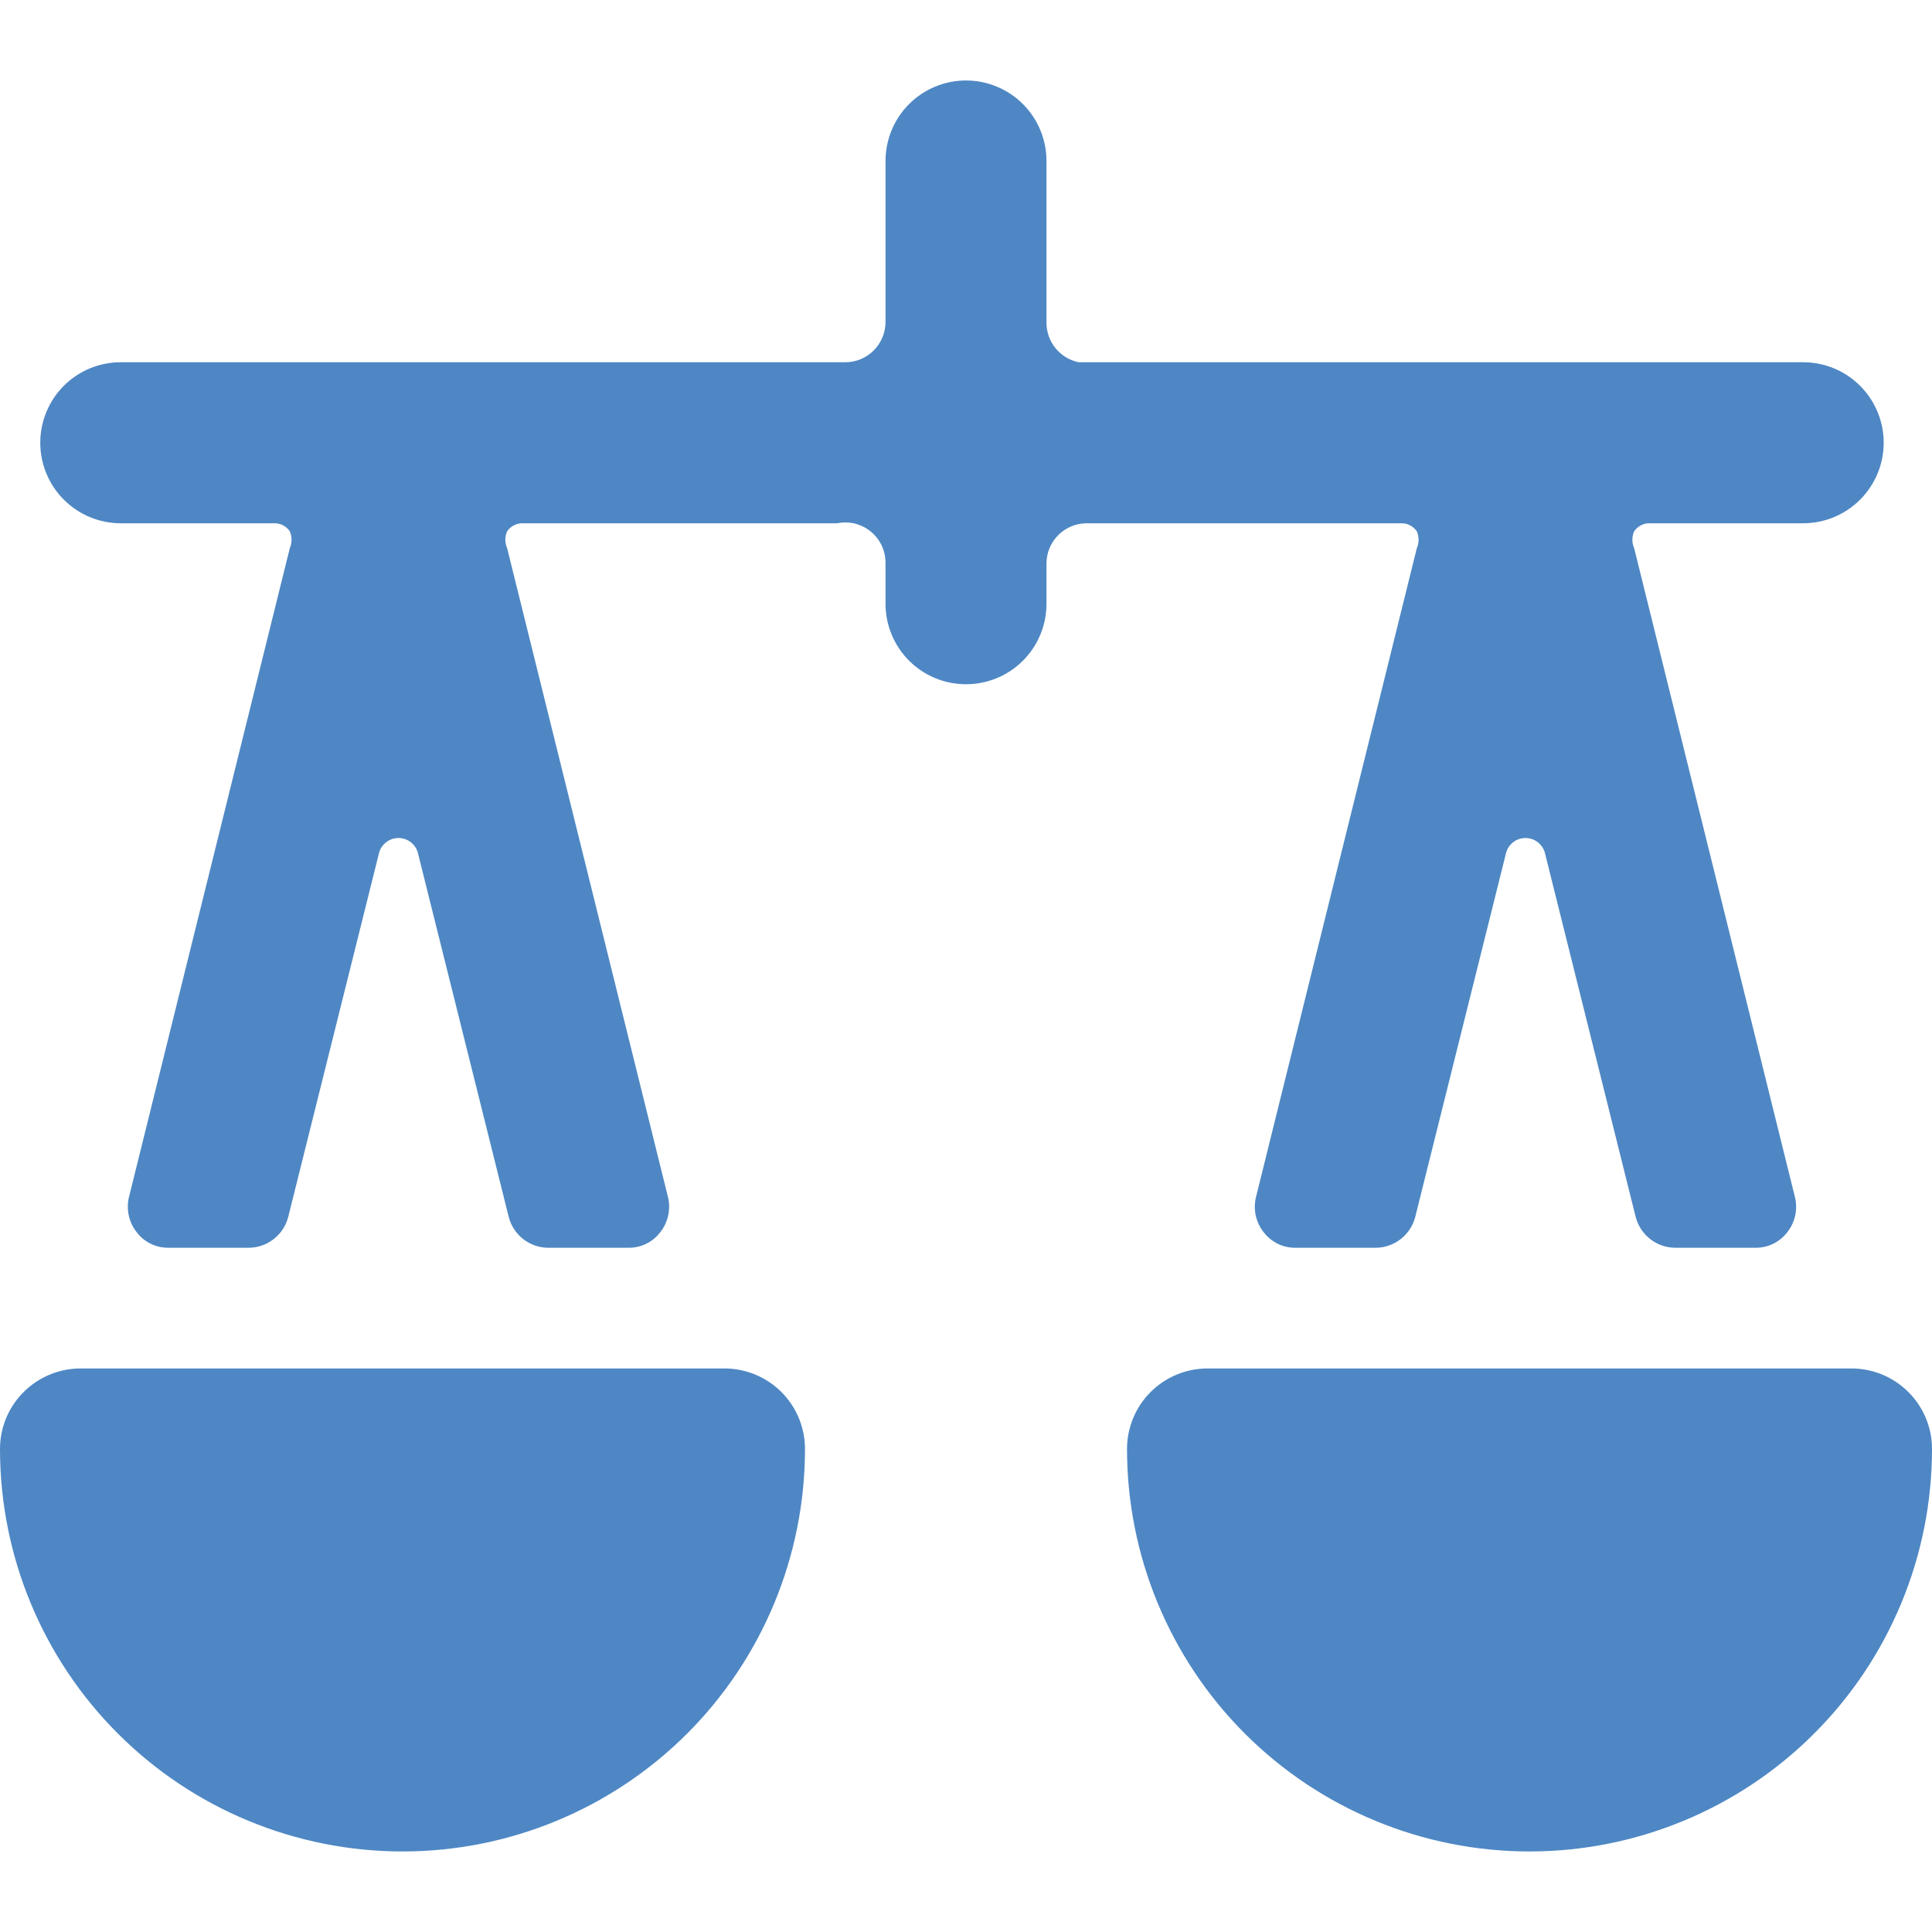 <svg width="32" height="32" viewBox="0 0 32 32" fill="none" xmlns="http://www.w3.org/2000/svg">
    <path d="M12 22.666H1.333C0.98 22.666 0.641 22.807 0.391 23.057C0.14 23.307 0 23.646 0 24C0 25.768 0.702 27.464 1.953 28.714C3.203 29.964 4.899 30.666 6.667 30.666C8.435 30.666 10.13 29.964 11.381 28.714C12.631 27.464 13.333 25.768 13.333 24C13.333 23.646 13.193 23.307 12.943 23.057C12.693 22.807 12.354 22.666 12 22.666Z" fill="#4E87C4"/>
    <path d="M30.667 22.666H20C19.646 22.666 19.307 22.807 19.057 23.057C18.807 23.307 18.667 23.646 18.667 24C18.667 25.768 19.369 27.464 20.619 28.714C21.869 29.964 23.565 30.666 25.333 30.666C27.101 30.666 28.797 29.964 30.047 28.714C31.298 27.464 32 25.768 32 24C32 23.646 31.86 23.307 31.609 23.057C31.359 22.807 31.02 22.666 30.667 22.666Z" fill="#4E87C4"/>
    <path d="M23.467 8.8C23.486 8.844 23.496 8.892 23.496 8.94C23.496 8.988 23.486 9.036 23.467 9.08L20.8 19.84C20.778 19.939 20.778 20.043 20.801 20.142C20.825 20.241 20.869 20.334 20.933 20.413C20.995 20.493 21.074 20.557 21.164 20.601C21.254 20.645 21.353 20.667 21.453 20.667H22.787C22.936 20.666 23.081 20.616 23.199 20.524C23.317 20.432 23.402 20.304 23.44 20.16L24.947 14.12C24.967 14.051 25.009 13.99 25.067 13.947C25.124 13.903 25.195 13.88 25.267 13.88C25.339 13.88 25.409 13.903 25.467 13.947C25.524 13.99 25.566 14.051 25.587 14.12L27.093 20.16C27.131 20.304 27.216 20.432 27.334 20.524C27.452 20.616 27.597 20.666 27.747 20.667H29.08C29.18 20.667 29.279 20.645 29.369 20.601C29.46 20.557 29.538 20.493 29.6 20.413C29.664 20.334 29.709 20.241 29.732 20.142C29.755 20.043 29.755 19.939 29.733 19.84L27.067 9.08C27.047 9.036 27.037 8.988 27.037 8.94C27.037 8.892 27.047 8.844 27.067 8.8C27.096 8.757 27.136 8.722 27.183 8.699C27.229 8.675 27.281 8.664 27.333 8.667H29.867C30.22 8.667 30.559 8.526 30.809 8.276C31.059 8.026 31.2 7.687 31.2 7.333C31.2 6.98 31.059 6.64 30.809 6.39C30.559 6.14 30.22 6 29.867 6H17.867C17.714 5.969 17.577 5.885 17.479 5.763C17.382 5.641 17.33 5.489 17.333 5.333V2.667C17.333 2.313 17.193 1.974 16.943 1.724C16.693 1.474 16.354 1.333 16 1.333C15.646 1.333 15.307 1.474 15.057 1.724C14.807 1.974 14.667 2.313 14.667 2.667V5.333C14.667 5.51 14.596 5.68 14.471 5.805C14.346 5.93 14.177 6 14 6H2C1.646 6 1.307 6.14 1.057 6.39C0.807 6.64 0.667 6.98 0.667 7.333C0.667 7.687 0.807 8.026 1.057 8.276C1.307 8.526 1.646 8.667 2 8.667H4.533C4.585 8.664 4.637 8.675 4.684 8.699C4.731 8.722 4.771 8.757 4.8 8.8C4.819 8.844 4.829 8.892 4.829 8.94C4.829 8.988 4.819 9.036 4.8 9.08L2.133 19.84C2.111 19.939 2.112 20.043 2.135 20.142C2.158 20.241 2.203 20.334 2.267 20.413C2.328 20.493 2.407 20.557 2.497 20.601C2.587 20.645 2.686 20.667 2.787 20.667H4.12C4.269 20.666 4.414 20.616 4.532 20.524C4.651 20.432 4.735 20.304 4.773 20.16L6.28 14.12C6.3 14.051 6.342 13.99 6.4 13.947C6.458 13.903 6.528 13.88 6.6 13.88C6.672 13.88 6.742 13.903 6.8 13.947C6.858 13.99 6.9 14.051 6.92 14.12L8.427 20.16C8.465 20.304 8.549 20.432 8.667 20.524C8.786 20.616 8.931 20.666 9.08 20.667H10.413C10.514 20.667 10.613 20.645 10.703 20.601C10.793 20.557 10.872 20.493 10.933 20.413C10.997 20.334 11.042 20.241 11.065 20.142C11.088 20.043 11.089 19.939 11.067 19.84L8.4 9.08C8.38 9.036 8.37 8.988 8.37 8.94C8.37 8.892 8.38 8.844 8.4 8.8C8.429 8.757 8.469 8.722 8.516 8.699C8.563 8.675 8.615 8.664 8.667 8.667H13.867C13.965 8.647 14.066 8.649 14.163 8.673C14.26 8.698 14.35 8.744 14.427 8.808C14.504 8.872 14.565 8.952 14.607 9.043C14.648 9.134 14.669 9.233 14.667 9.333V10C14.667 10.354 14.807 10.693 15.057 10.943C15.307 11.193 15.646 11.333 16 11.333C16.354 11.333 16.693 11.193 16.943 10.943C17.193 10.693 17.333 10.354 17.333 10V9.333C17.333 9.156 17.404 8.987 17.529 8.862C17.654 8.737 17.823 8.667 18 8.667H23.2C23.252 8.664 23.304 8.675 23.351 8.699C23.397 8.722 23.437 8.757 23.467 8.8Z" fill="#4E87C4"/>
</svg>
